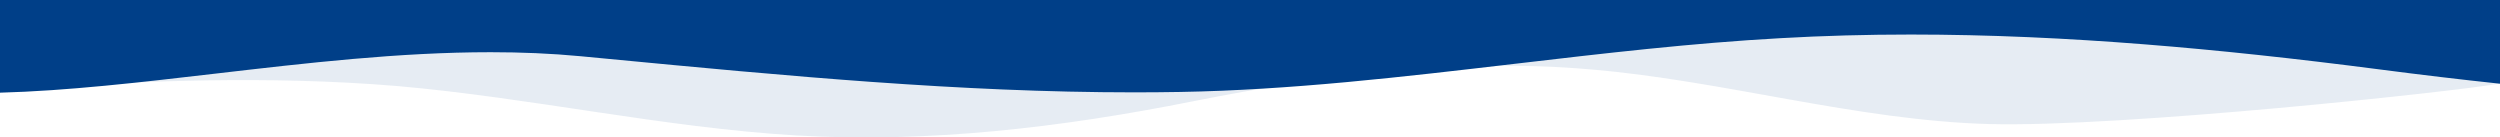<svg id="background-bubble-bottom" xmlns="http://www.w3.org/2000/svg" width="1920.001" height="105.552" viewBox="0 0 1920.001 105.552" preserveAspectRatio="none">
  <path id="background-bubble-bottom-2" data-name="background-bubble-bottom" d="M1919.855,40.606c-31.888,5.922-290.691,33.853-392.352,31.106-101.375-2.747-203.9-33.373-305.7-41.942-101.232-8.9-203.753,4.223-305.415,24.436C815.155,74.418,712.634,86.472,610.973,80.445,509.74,74.418,407.22,51.459,305.415,42.562c-101.232-8.569-203.753-3.116-254.441,0L0,45.473V0H1920Z" transform="translate(0 23.551)" fill="#003f88" opacity="0.1"/>
  <path id="Differenzmenge_7" data-name="Differenzmenge 7" d="M9202,779.177V708h1920v64.3c-29.548-3.14-60.482-6.813-91.944-10.915-66.219-8.6-125.167-14.9-180.21-19.266-15.087-1.2-30.262-2.274-45.1-3.2-15.132-.941-30.3-1.744-45.088-2.386-15.148-.657-30.306-1.158-45.05-1.491-15.2-.343-30.343-.517-45-.517-16.888,0-33.761.229-50.146.68-16.85.464-33.683,1.175-50.035,2.114-16.344.9-33.007,2.051-50.942,3.526-15.887,1.305-32.567,2.85-51,4.723-34.081,3.464-68.616,7.511-102.015,11.424l-.052.006h-.013c-42.187,4.944-85.814,10.056-128.744,14.024-23.1,2.135-44.106,3.772-64.227,5-10.992.675-21.779,1.231-32.061,1.654-10.884.445-21.654.765-32.014.949-11.579.2-23.492.307-35.406.307-16.381,0-33.354-.2-50.445-.58-16.316-.366-33.307-.918-50.5-1.638-31.687-1.327-64.735-3.236-101.033-5.837-30.2-2.163-63.21-4.856-100.928-8.233-33.682-3.017-67.667-6.262-100.535-9.4l-.051-.005-.037,0-.954-.094-20.743-1.976c-11.046-1.048-22.577-1.836-34.273-2.342-11.185-.484-22.85-.73-34.671-.73-70.1,0-141.895,8.363-211.327,16.45h-.026c-29.262,3.41-56.9,6.63-84.787,9.295-14.823,1.414-28.22,2.524-40.954,3.392C9227.529,778.2,9214.547,778.835,9202,779.177Z" transform="translate(-9202 -708.003)" fill="#003f88"/>
</svg>
